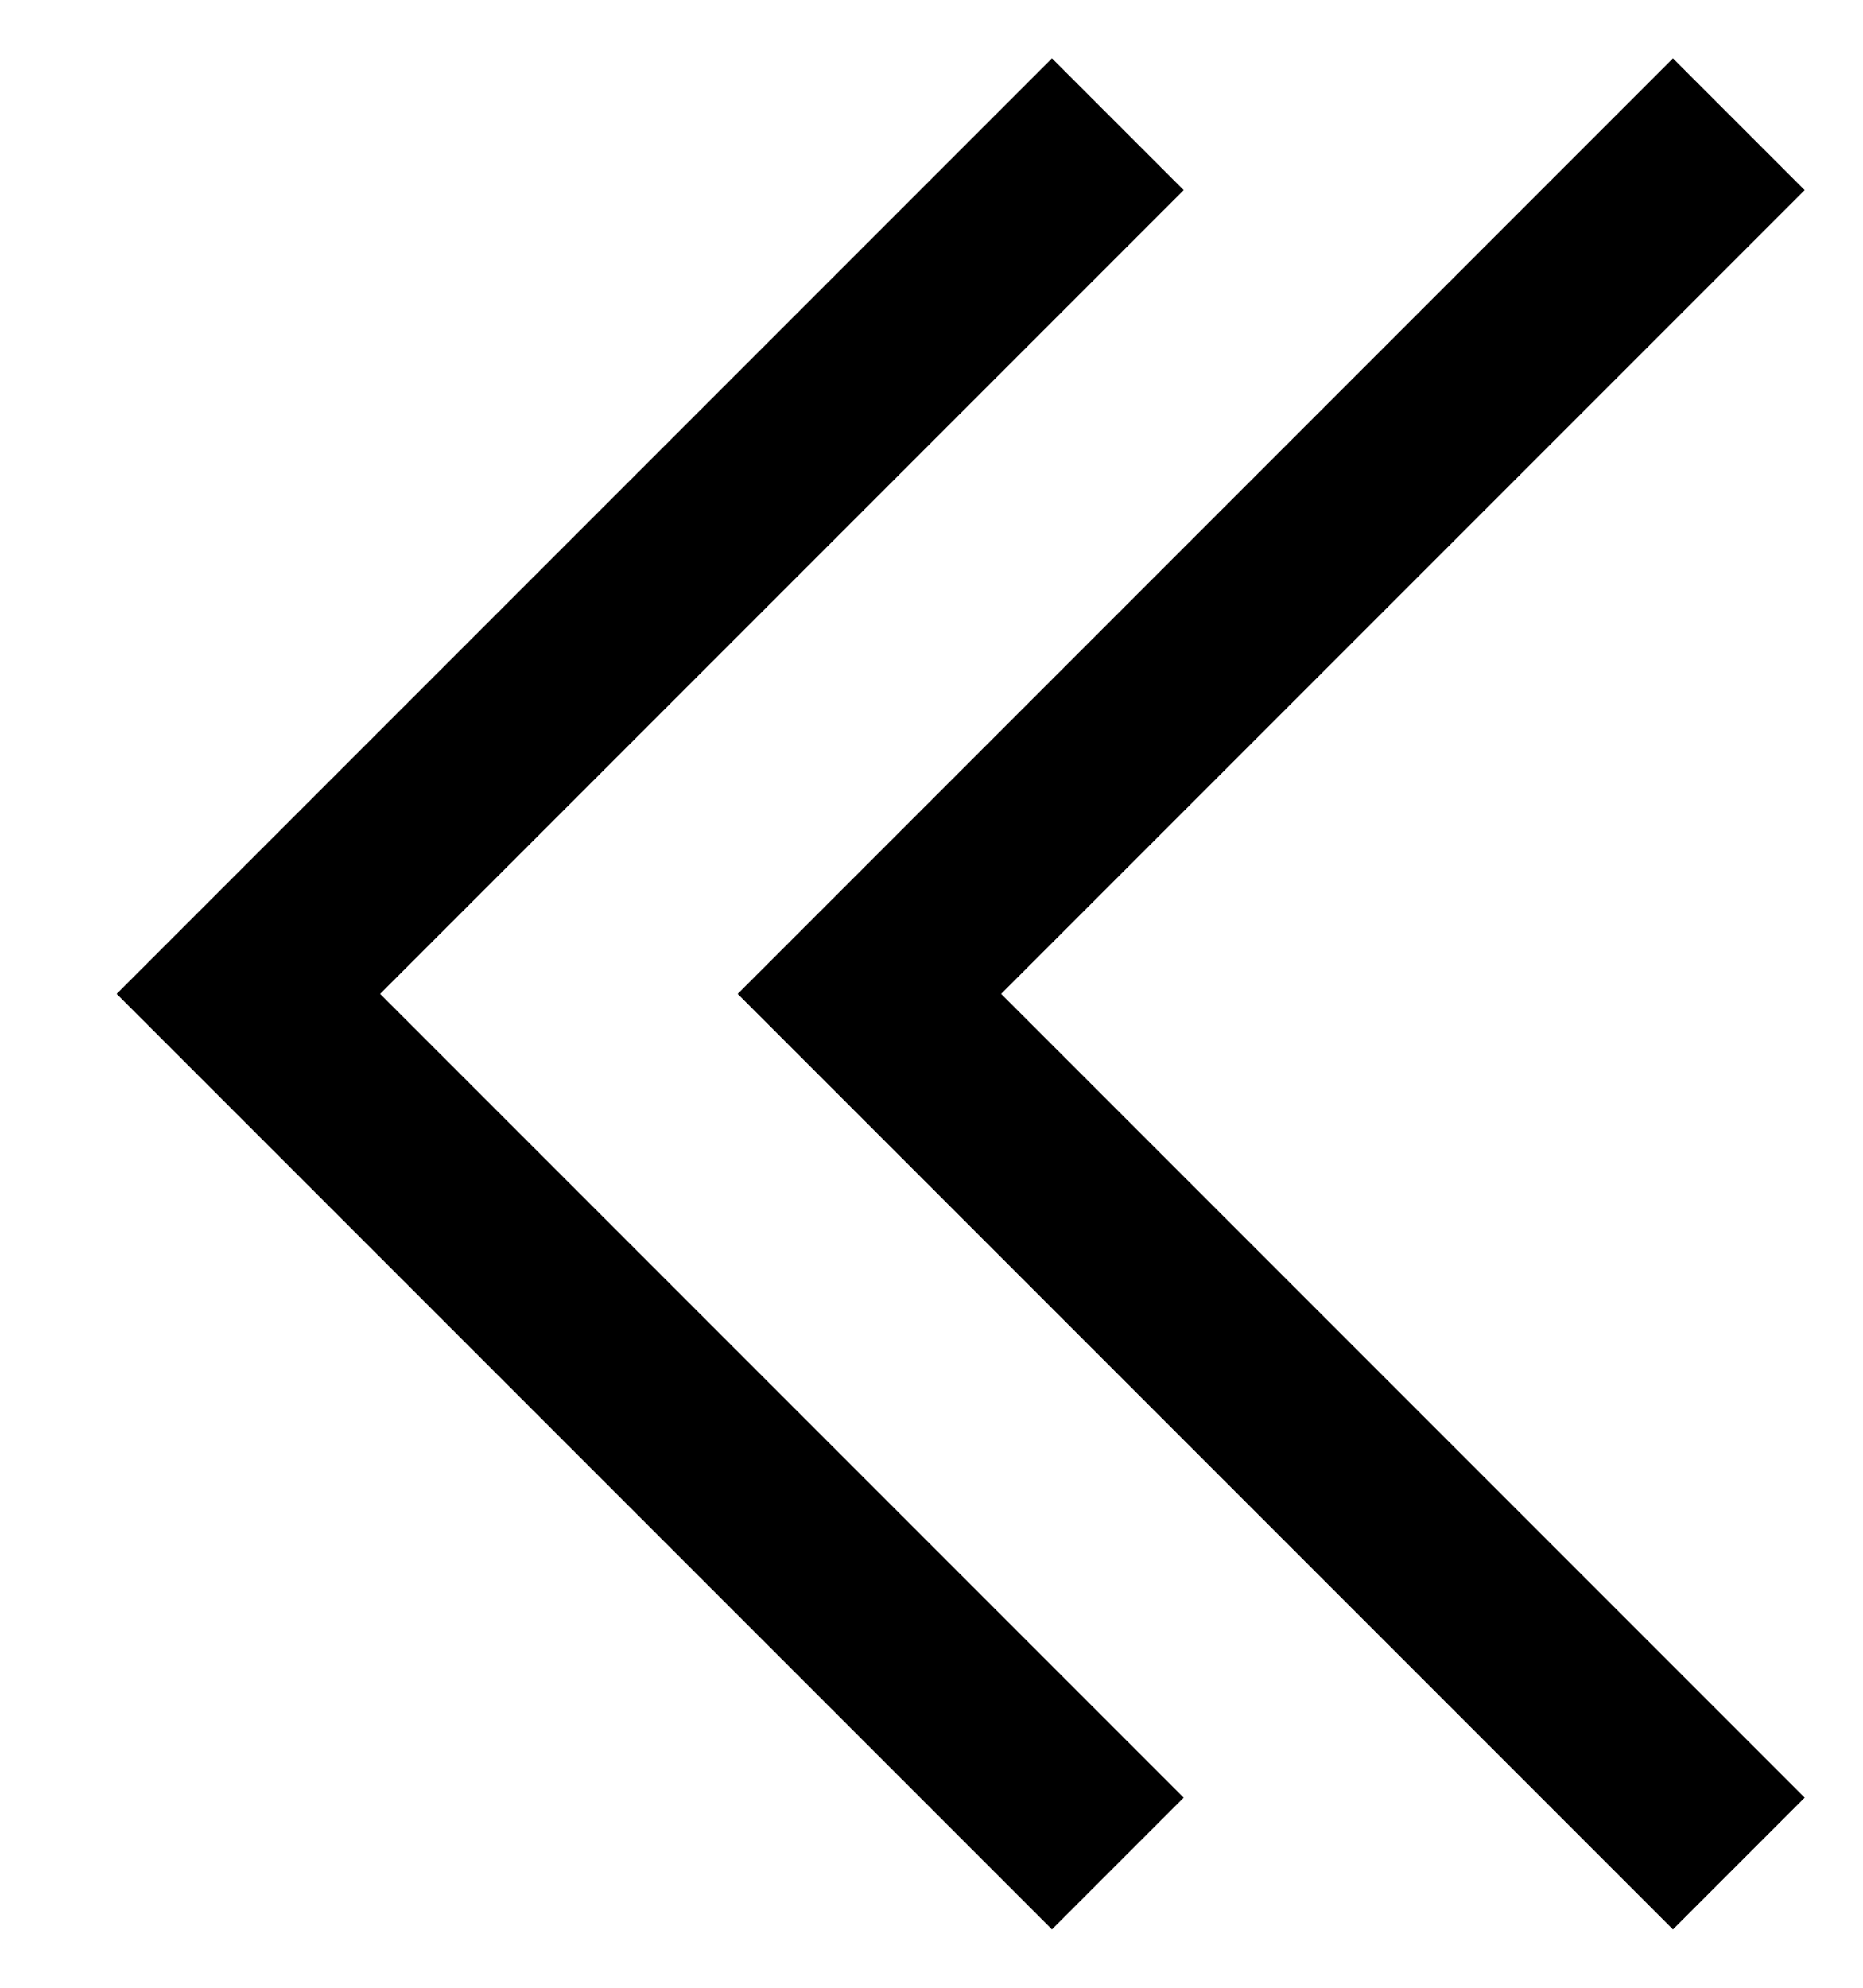 <svg xmlns="http://www.w3.org/2000/svg" width="15" height="16" viewBox="0 0 15 16" fill="none">
  <path d="M9 1L2 8L9 15" stroke="black" stroke-width="1.5"/>
  <path d="M14 1L7 8L14 15" stroke="black" stroke-width="1.5"/>
</svg>